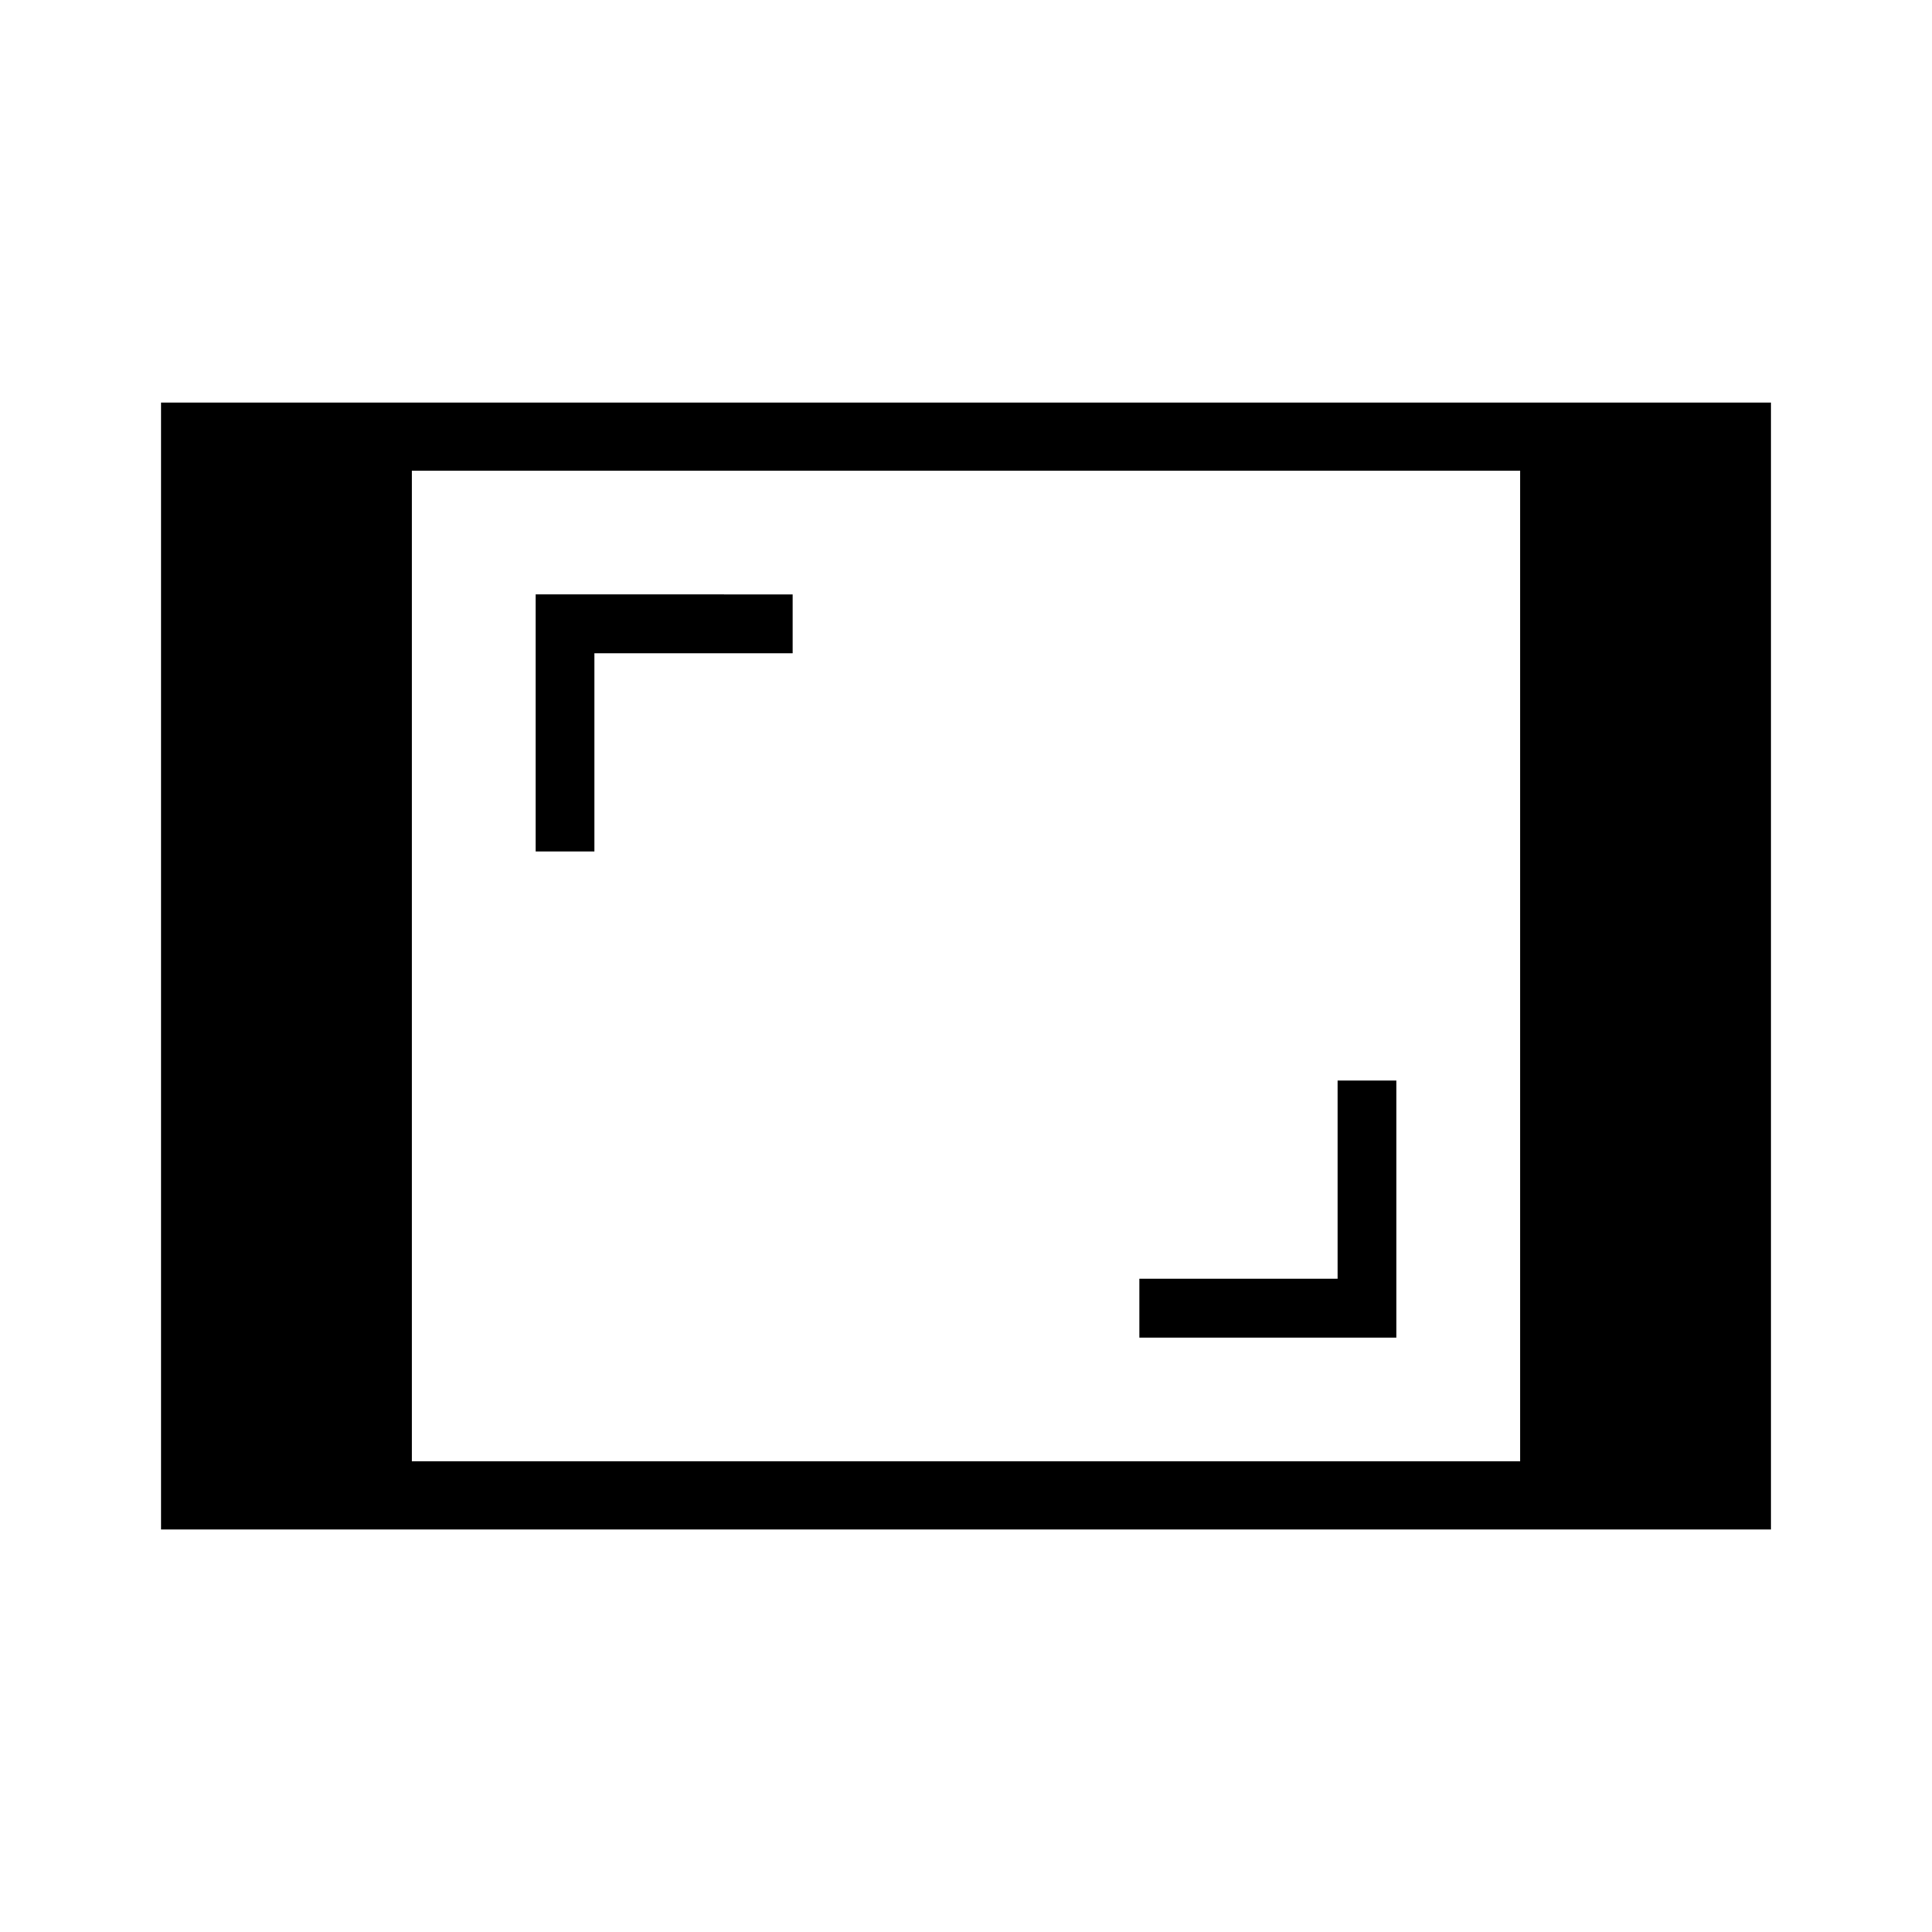 <svg xmlns="http://www.w3.org/2000/svg" height="40" viewBox="0 -960 960 960" width="40"><path d="M80-200v-560h800v560H80Zm124.615-33.846h550.77v-492.308h-550.77v492.308Zm361.539-61.539h127.692v-127.692h-29.23v98.462h-98.462v29.23Zm-300-241.538h29.23v-98.462h98.462v-29.23H266.154v127.692Z"/></svg>